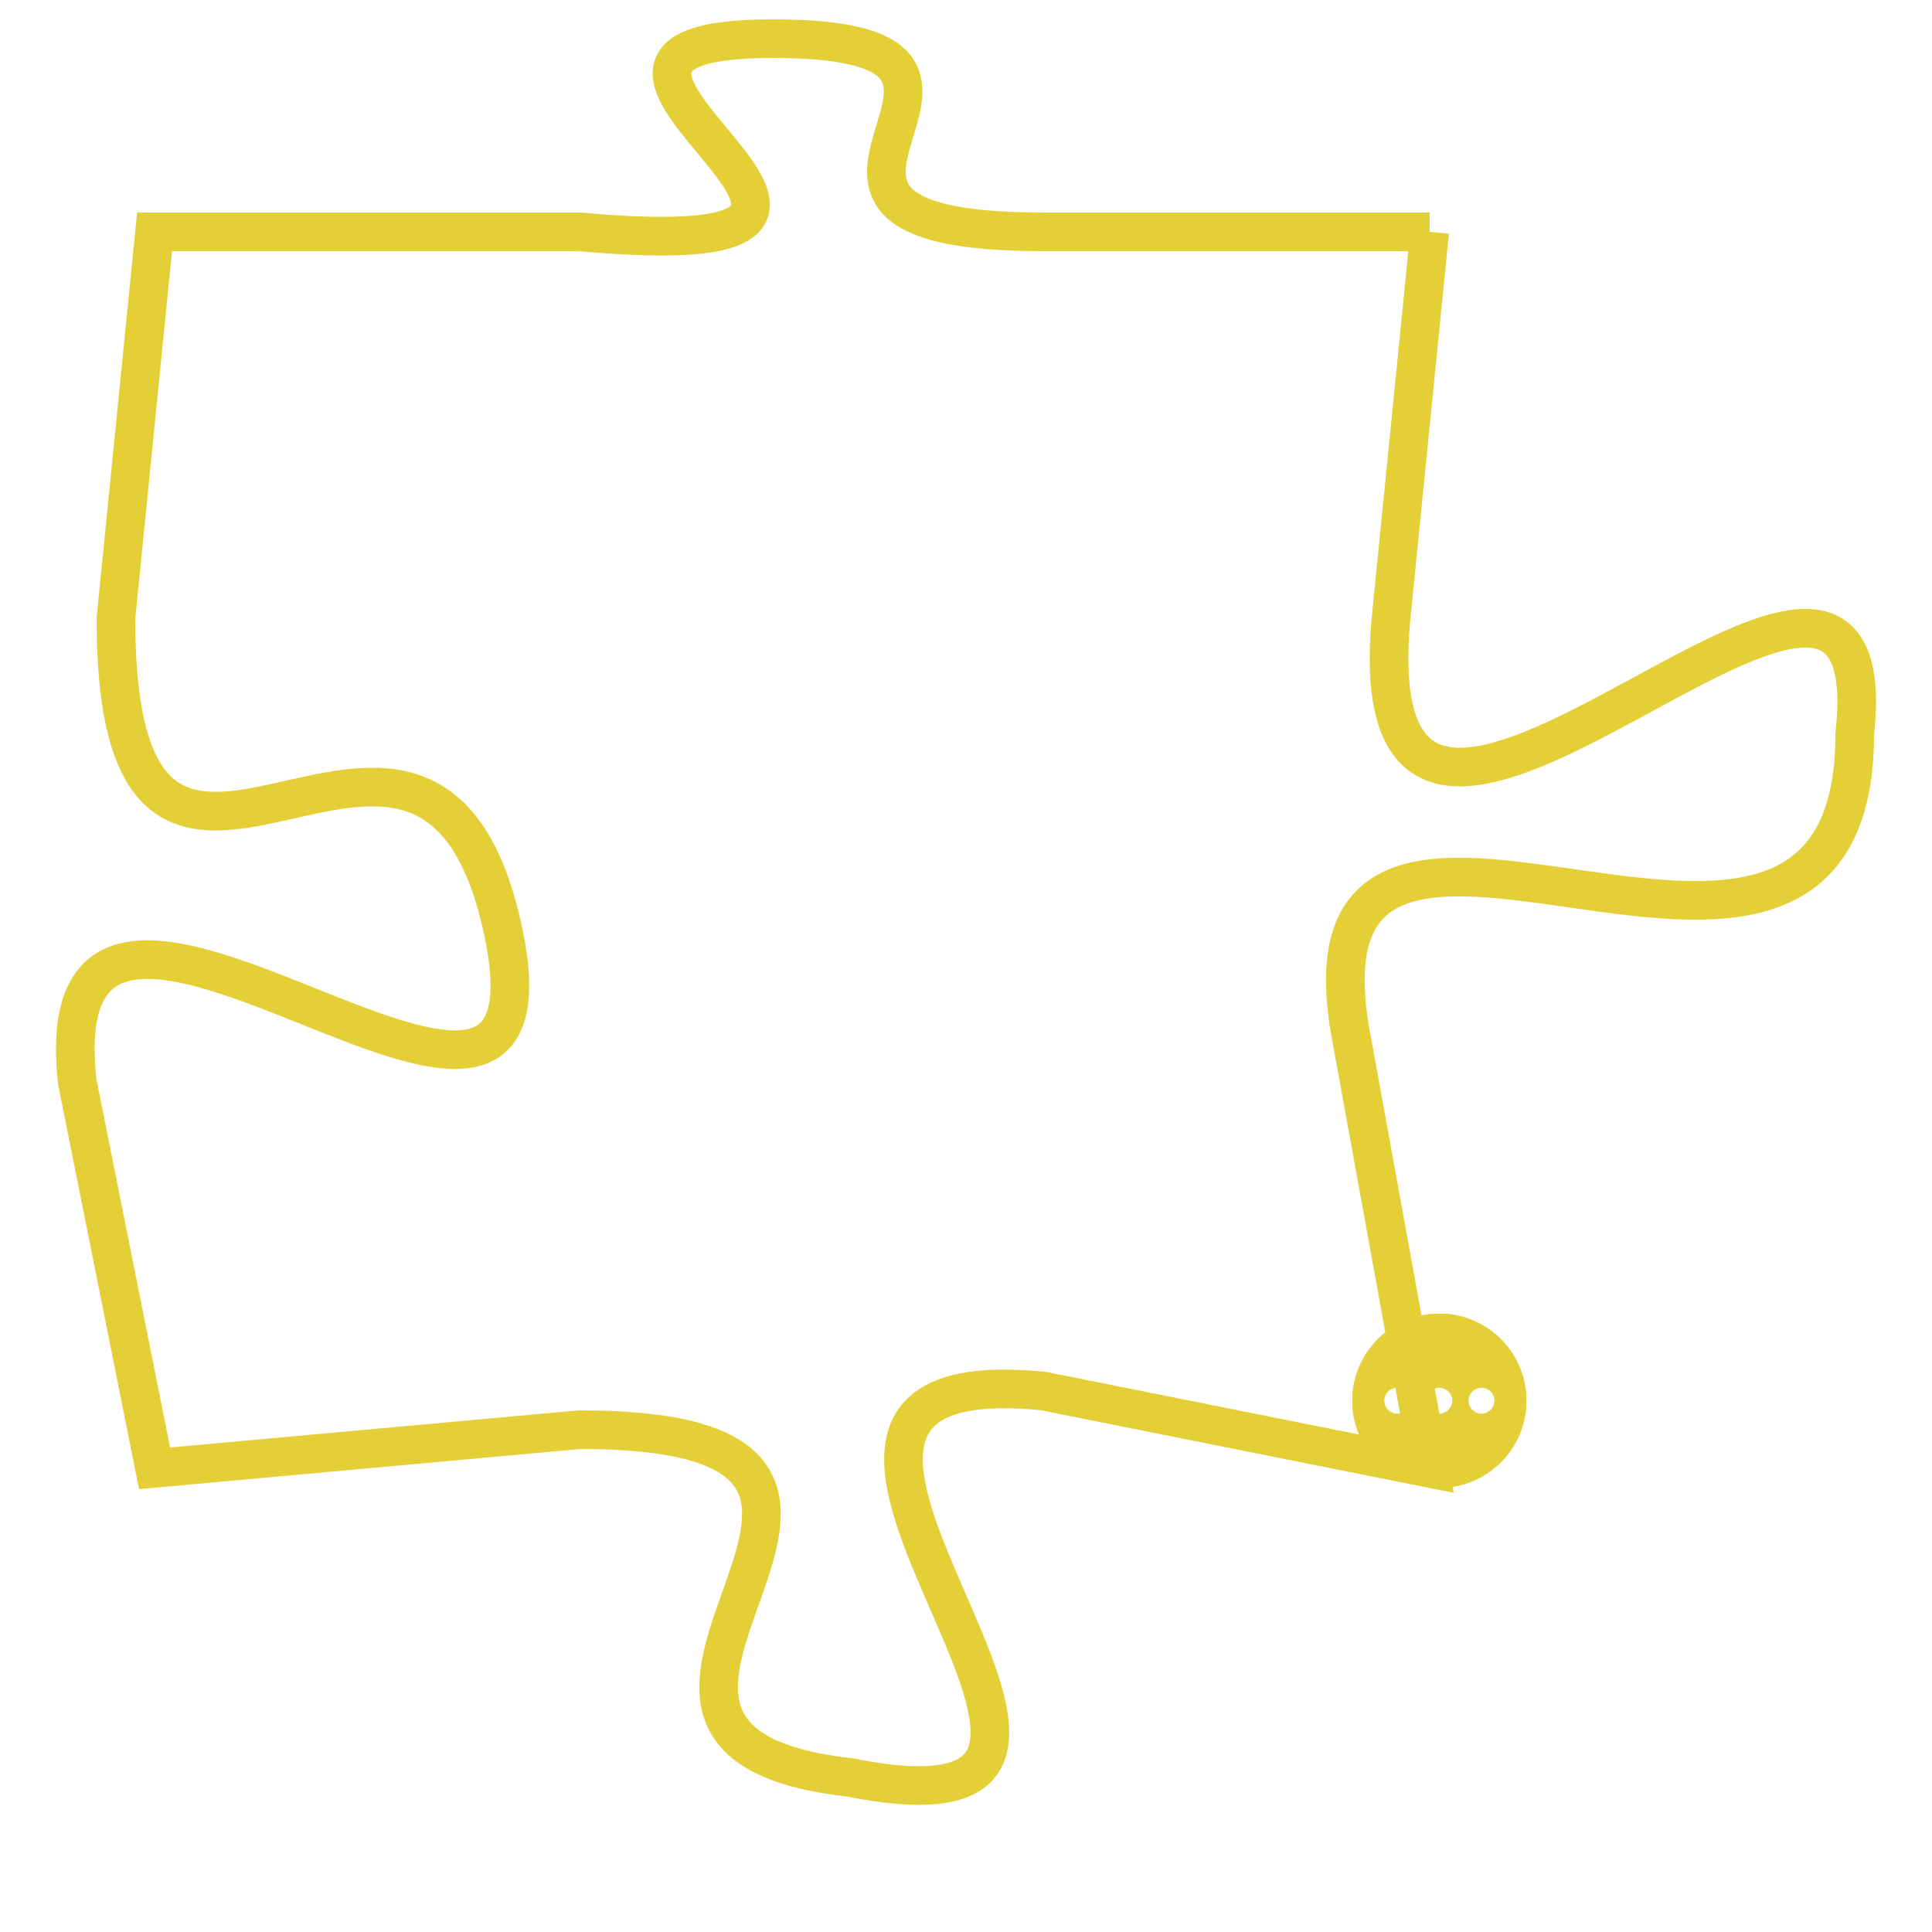 <svg version="1.1" xmlns="http://www.w3.org/2000/svg" xmlns:xlink="http://www.w3.org/1999/xlink" fill="transparent" x="0" y="0" width="350" height="350" preserveAspectRatio="xMinYMin slice"><style type="text/css">.links{fill:transparent;stroke: #E4CF37;}.links:hover{fill:#63D272; opacity:0.4;}</style><defs><g id="allt"><path id="t2712" d="M3729,640 L3719,640 C3710,640 3720,635 3712,635 C3704,635 3718,641 3707,640 L3696,640 3696,640 L3695,650 C3695,661 3703,649 3705,658 C3707,667 3693,653 3694,662 L3696,672 3696,672 L3707,671 C3718,671 3705,679 3714,680 C3724,682 3709,669 3719,670 L3729,672 3729,672 L3727,661 C3725,651 3740,663 3740,653 C3741,644 3727,661 3728,650 L3729,640"/></g><clipPath id="c" clipRule="evenodd" fill="transparent"><use href="#t2712"/></clipPath></defs><svg viewBox="3692 634 50 49" preserveAspectRatio="xMinYMin meet"><svg width="4380" height="2430"><g><image crossorigin="anonymous" x="0" y="0" href="https://nftpuzzle.license-token.com/assets/completepuzzle.svg" width="100%" height="100%" /><g class="links"><use href="#t2712"/></g></g></svg><svg x="3727" y="668" height="9%" width="9%" viewBox="0 0 330 330"><g><a xlink:href="https://nftpuzzle.license-token.com/" class="links"><title>See the most innovative NFT based token software licensing project</title><path fill="#E4CF37" id="more" d="M165,0C74.019,0,0,74.019,0,165s74.019,165,165,165s165-74.019,165-165S255.981,0,165,0z M85,190 c-13.785,0-25-11.215-25-25s11.215-25,25-25s25,11.215,25,25S98.785,190,85,190z M165,190c-13.785,0-25-11.215-25-25 s11.215-25,25-25s25,11.215,25,25S178.785,190,165,190z M245,190c-13.785,0-25-11.215-25-25s11.215-25,25-25 c13.785,0,25,11.215,25,25S258.785,190,245,190z"></path></a></g></svg></svg></svg>